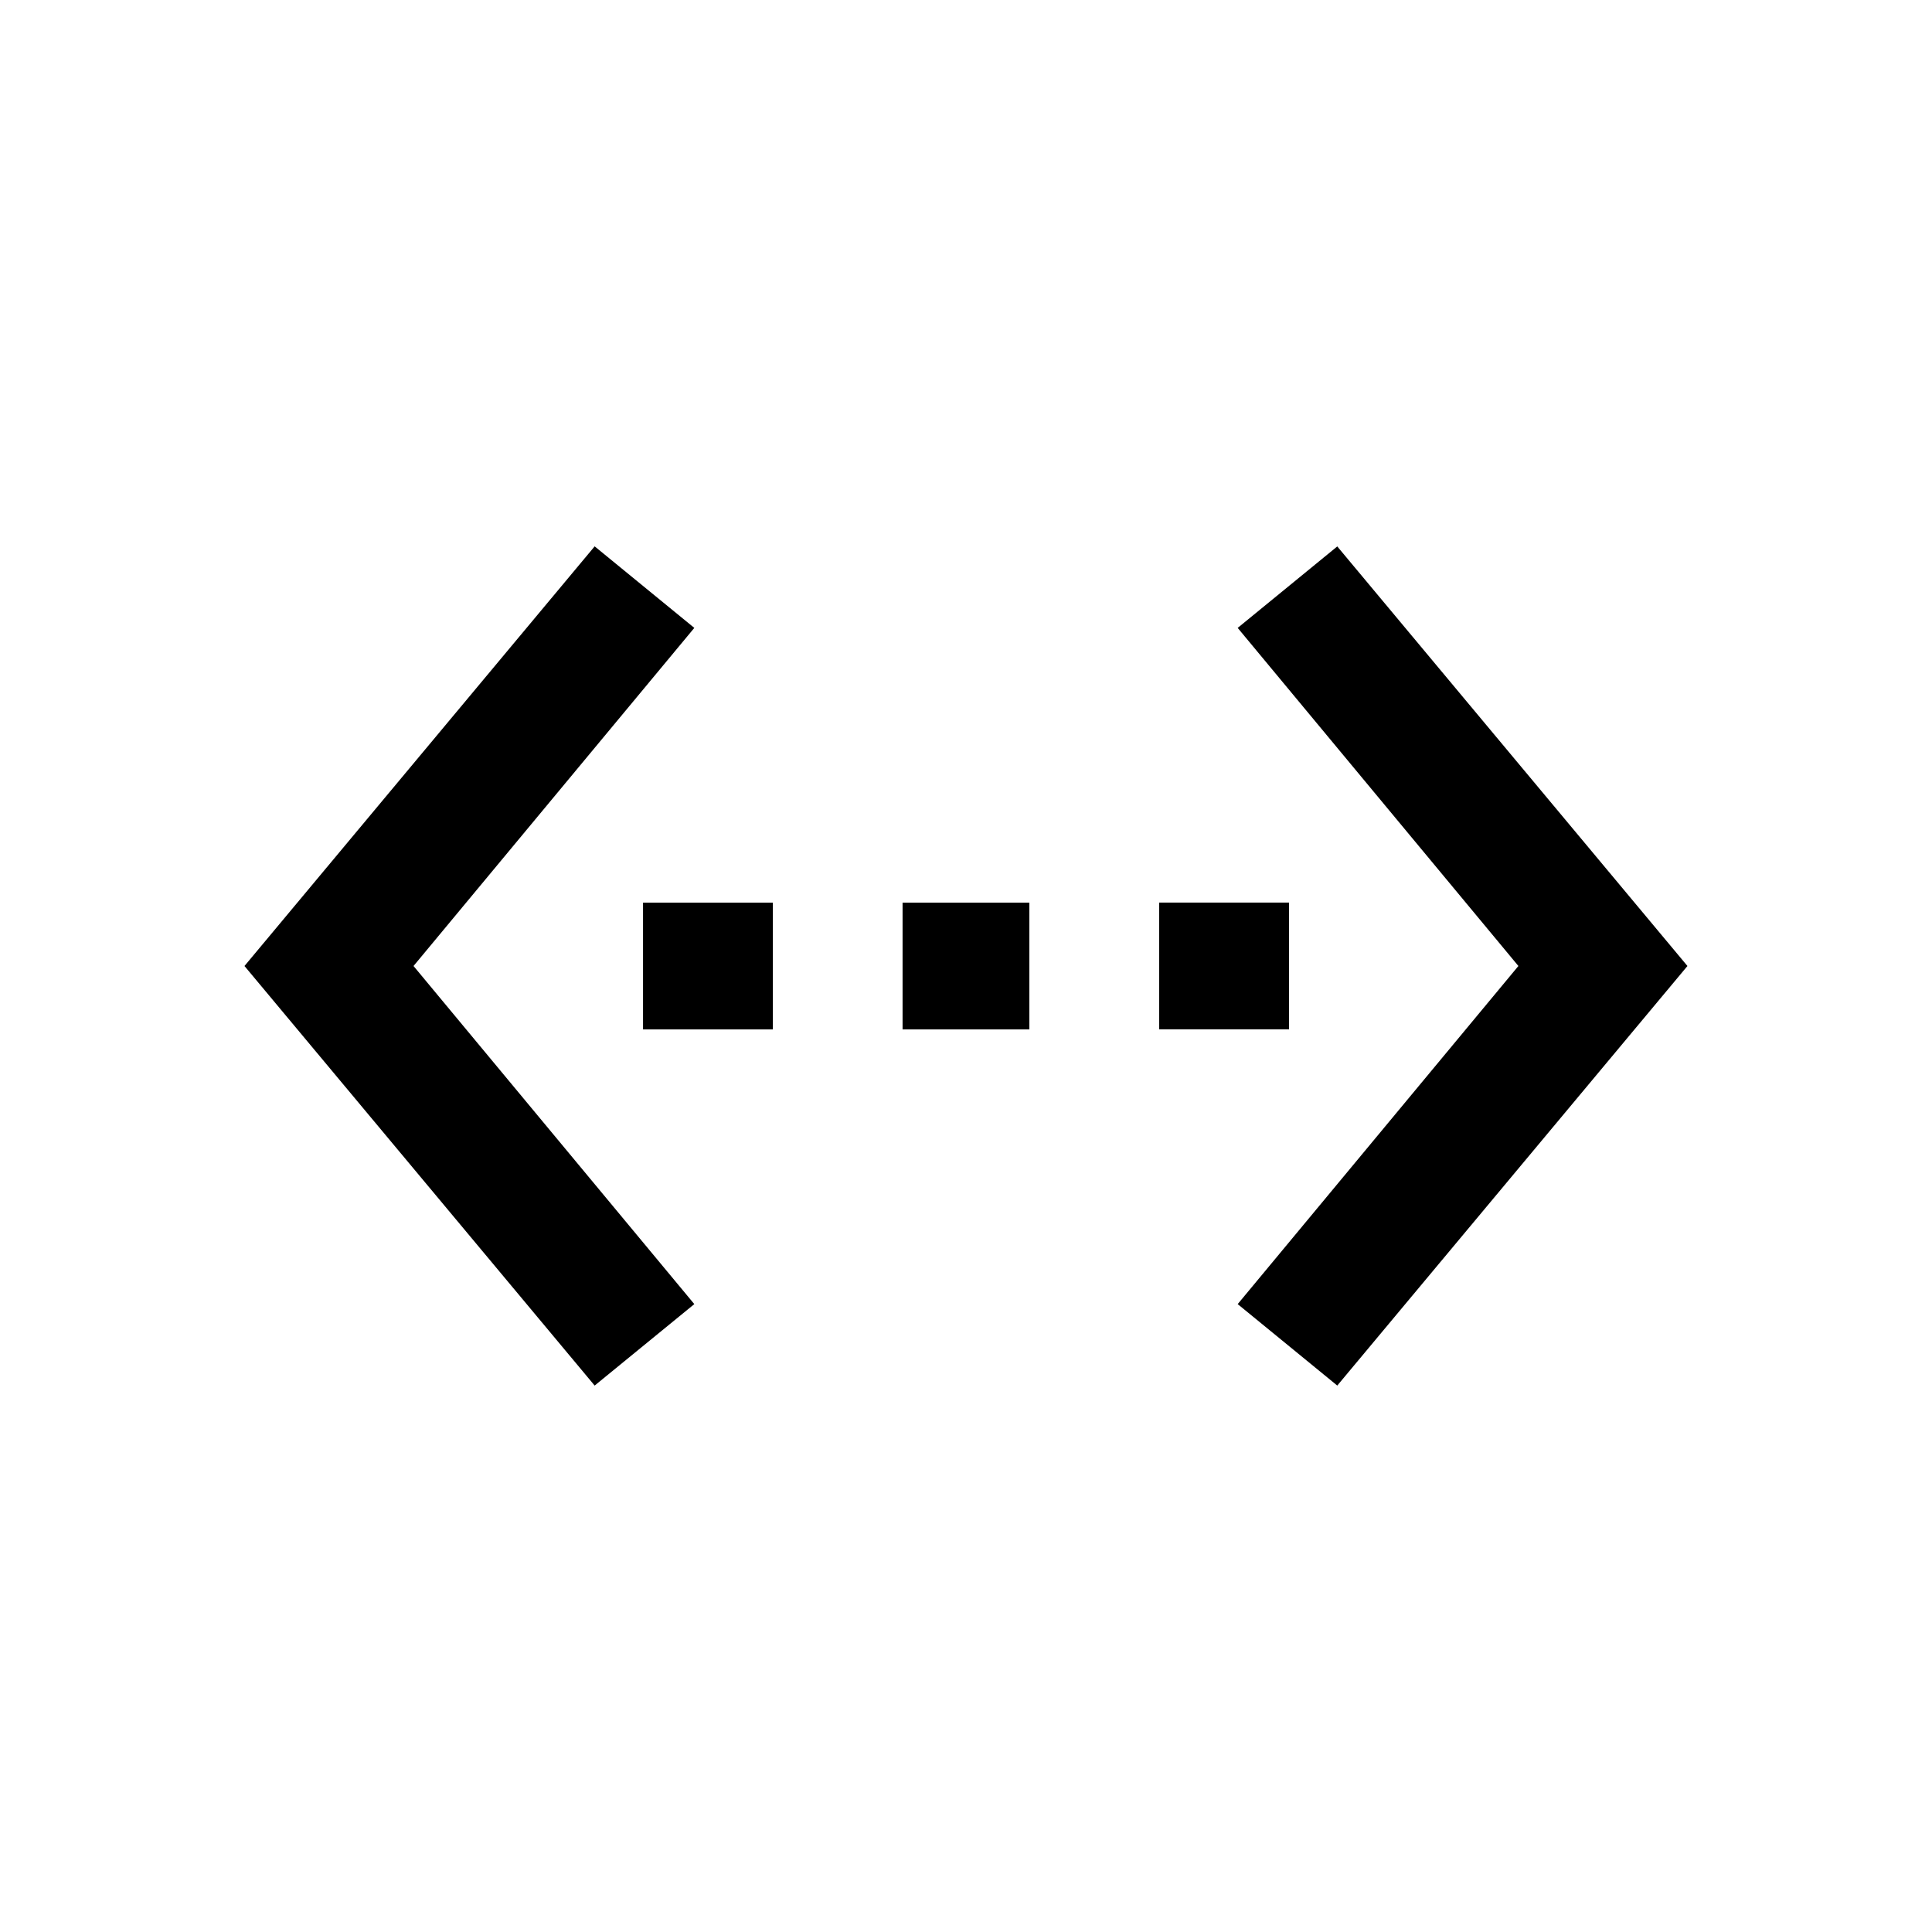 <!-- Generated by IcoMoon.io -->
<svg version="1.1" xmlns="http://www.w3.org/2000/svg" width="24" height="24" viewBox="0 0 24 24">
<title>settings_ethernet</title>
<path d="M16.612 6.788l4.35 5.212-4.35 5.212-1.237-1.012 3.487-4.2-3.487-4.2zM11.212 12.788v-1.575h1.575v1.575h-1.575zM16.013 11.212v1.575h-1.613v-1.575h1.613zM7.988 12.788v-1.575h1.613v1.575h-1.613zM8.625 7.8l-3.488 4.2 3.488 4.2-1.238 1.012-4.35-5.212 4.35-5.213z"></path>
</svg>
